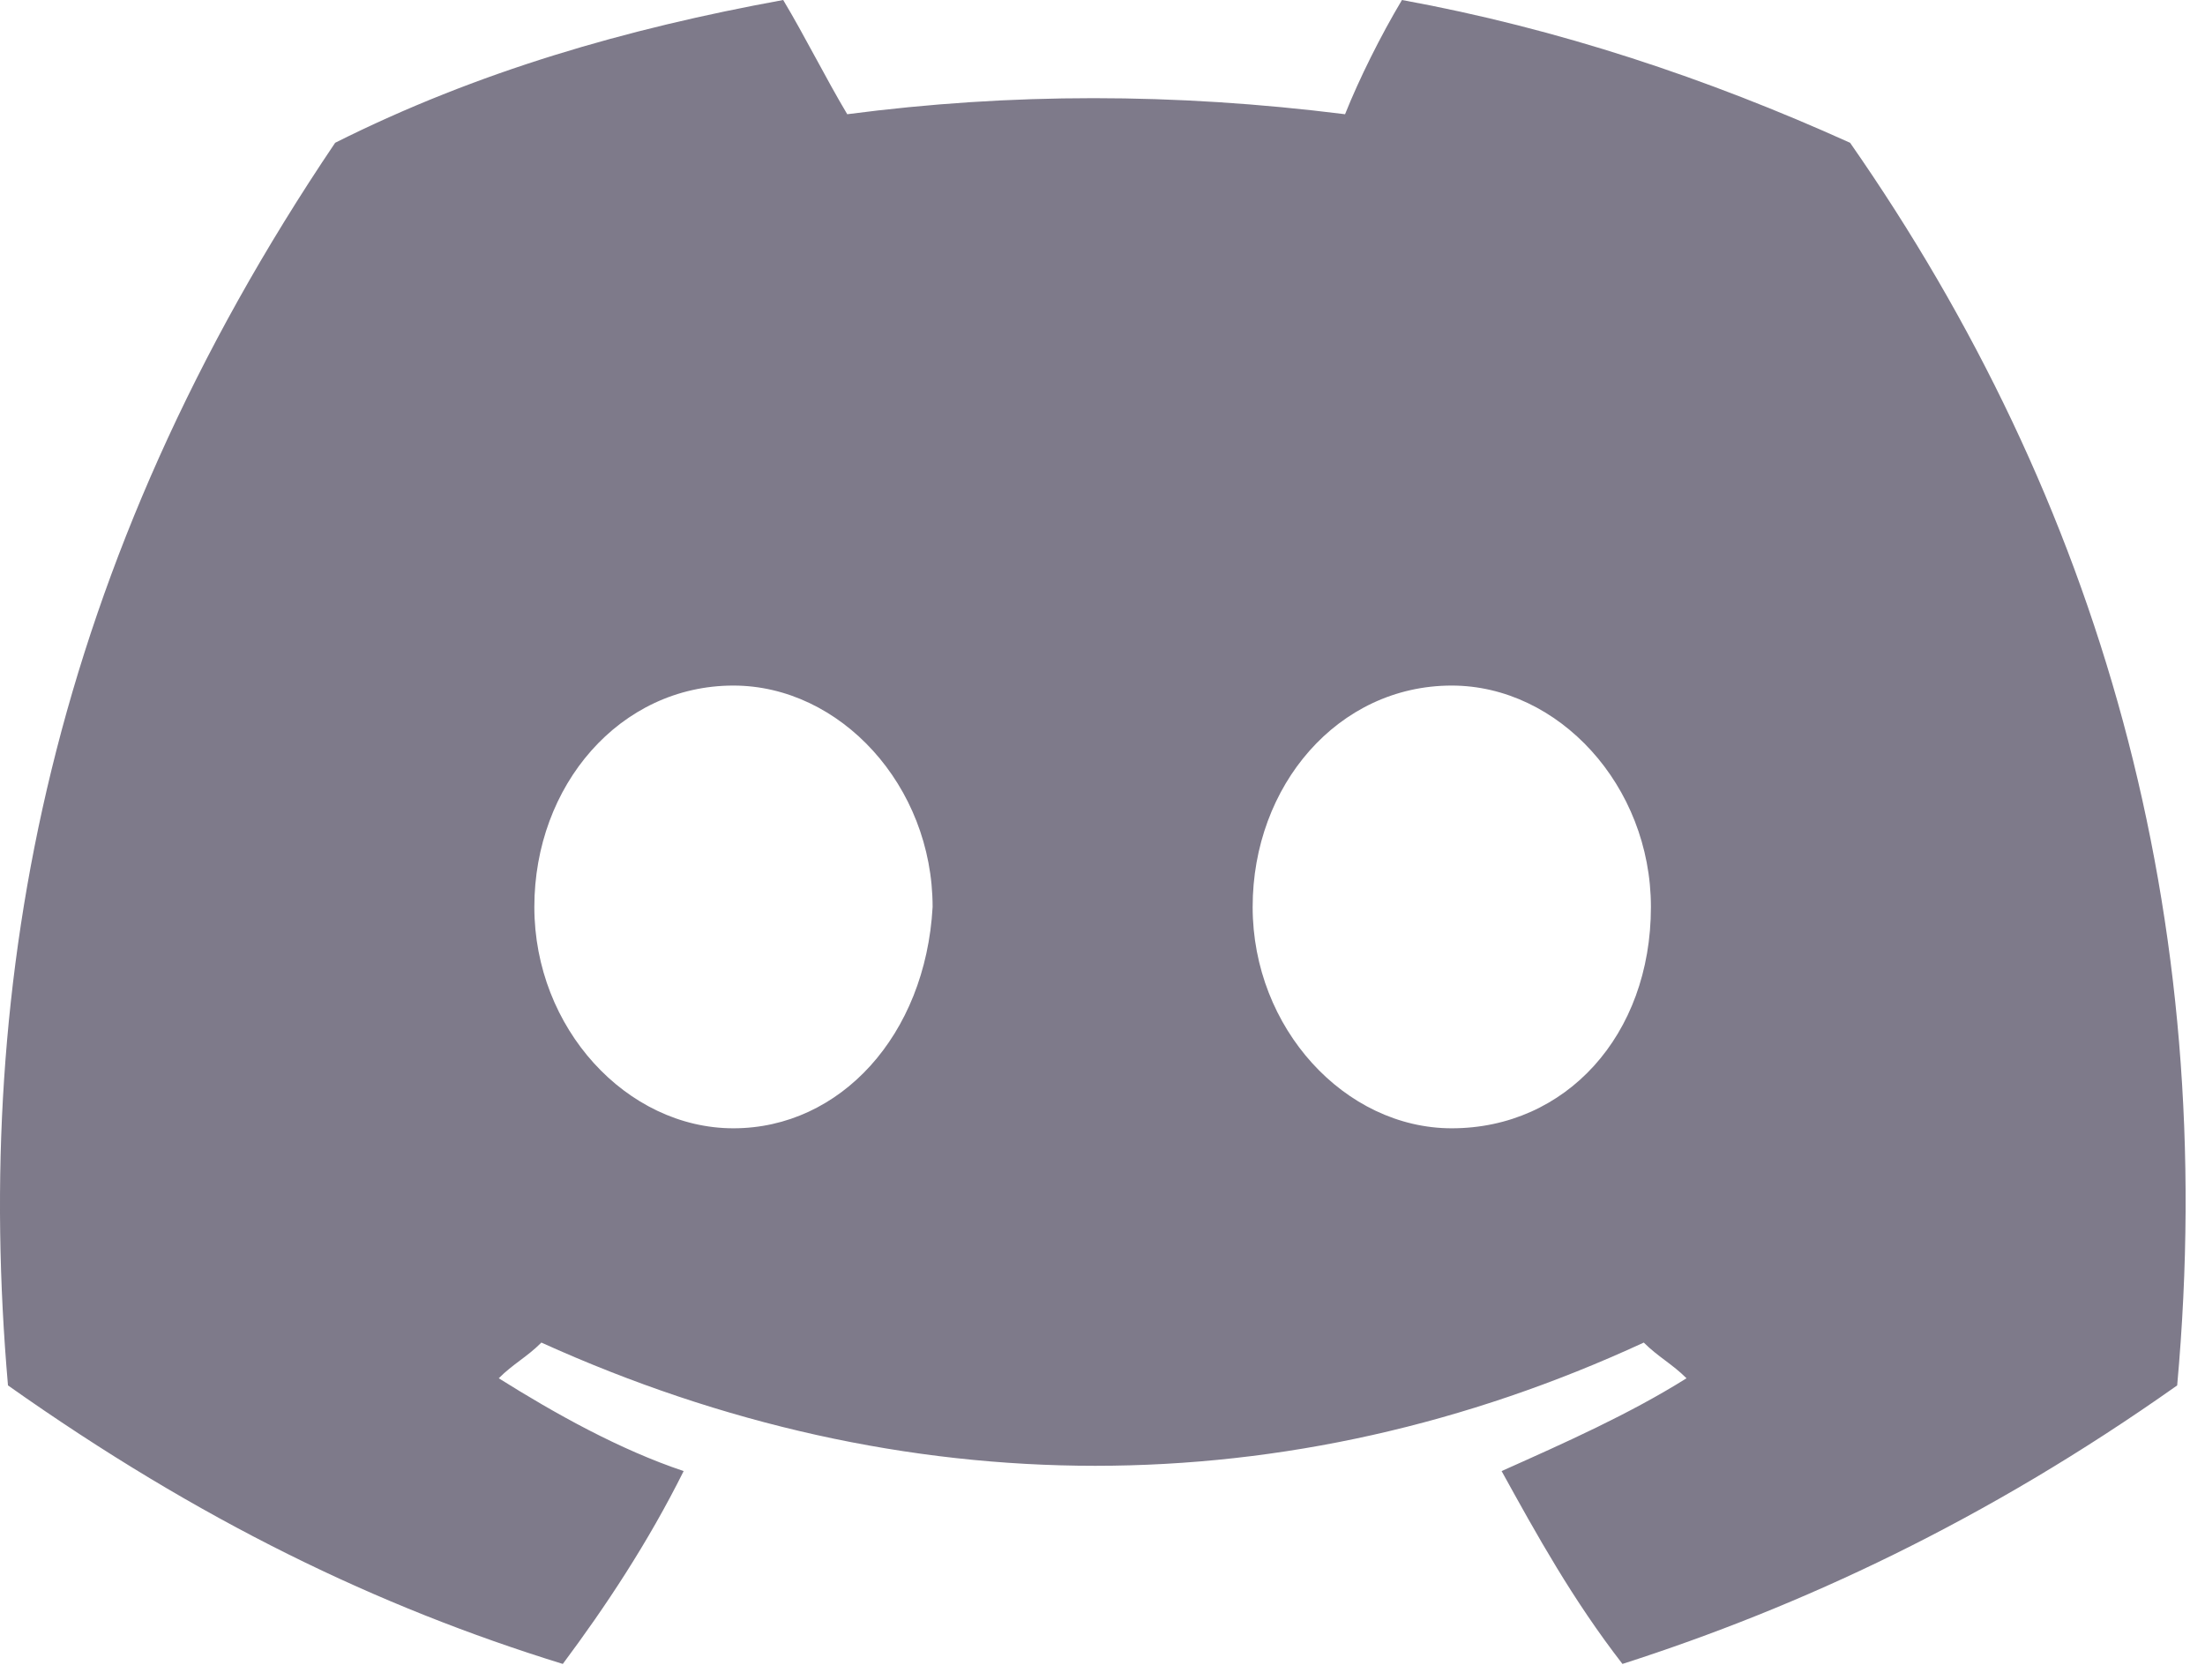 <svg width="21" height="16" viewBox="0 0 21 16" fill="none" xmlns="http://www.w3.org/2000/svg">
    <path d="M17.62 1.36C16.265 0.748 14.842 0.272 13.352 0C13.149 0.34 12.946 0.748 12.81 1.088C11.185 0.884 9.627 0.884 8.069 1.088C7.866 0.748 7.663 0.34 7.459 0C5.969 0.272 4.547 0.68 3.192 1.36C0.483 5.374 -0.262 9.319 0.076 13.196C1.905 14.489 3.599 15.305 5.36 15.849C5.766 15.305 6.172 14.693 6.511 14.012C5.902 13.808 5.292 13.468 4.75 13.128C4.885 12.992 5.021 12.924 5.156 12.788C8.611 14.353 12.269 14.353 15.655 12.788C15.791 12.924 15.926 12.992 16.062 13.128C15.52 13.468 14.91 13.74 14.301 14.012C14.639 14.625 14.978 15.237 15.452 15.849C17.145 15.305 18.907 14.489 20.735 13.196C21.142 8.707 19.99 4.762 17.62 1.36ZM6.985 10.747C5.969 10.747 5.089 9.795 5.089 8.639C5.089 7.482 5.902 6.53 6.985 6.53C8.001 6.53 8.882 7.482 8.882 8.639C8.814 9.863 8.001 10.747 6.985 10.747ZM13.826 10.747C12.81 10.747 11.93 9.795 11.93 8.639C11.93 7.482 12.743 6.53 13.826 6.53C14.842 6.53 15.723 7.482 15.723 8.639C15.723 9.863 14.91 10.747 13.826 10.747Z"
          fill="#7E7A8A"/>
</svg>